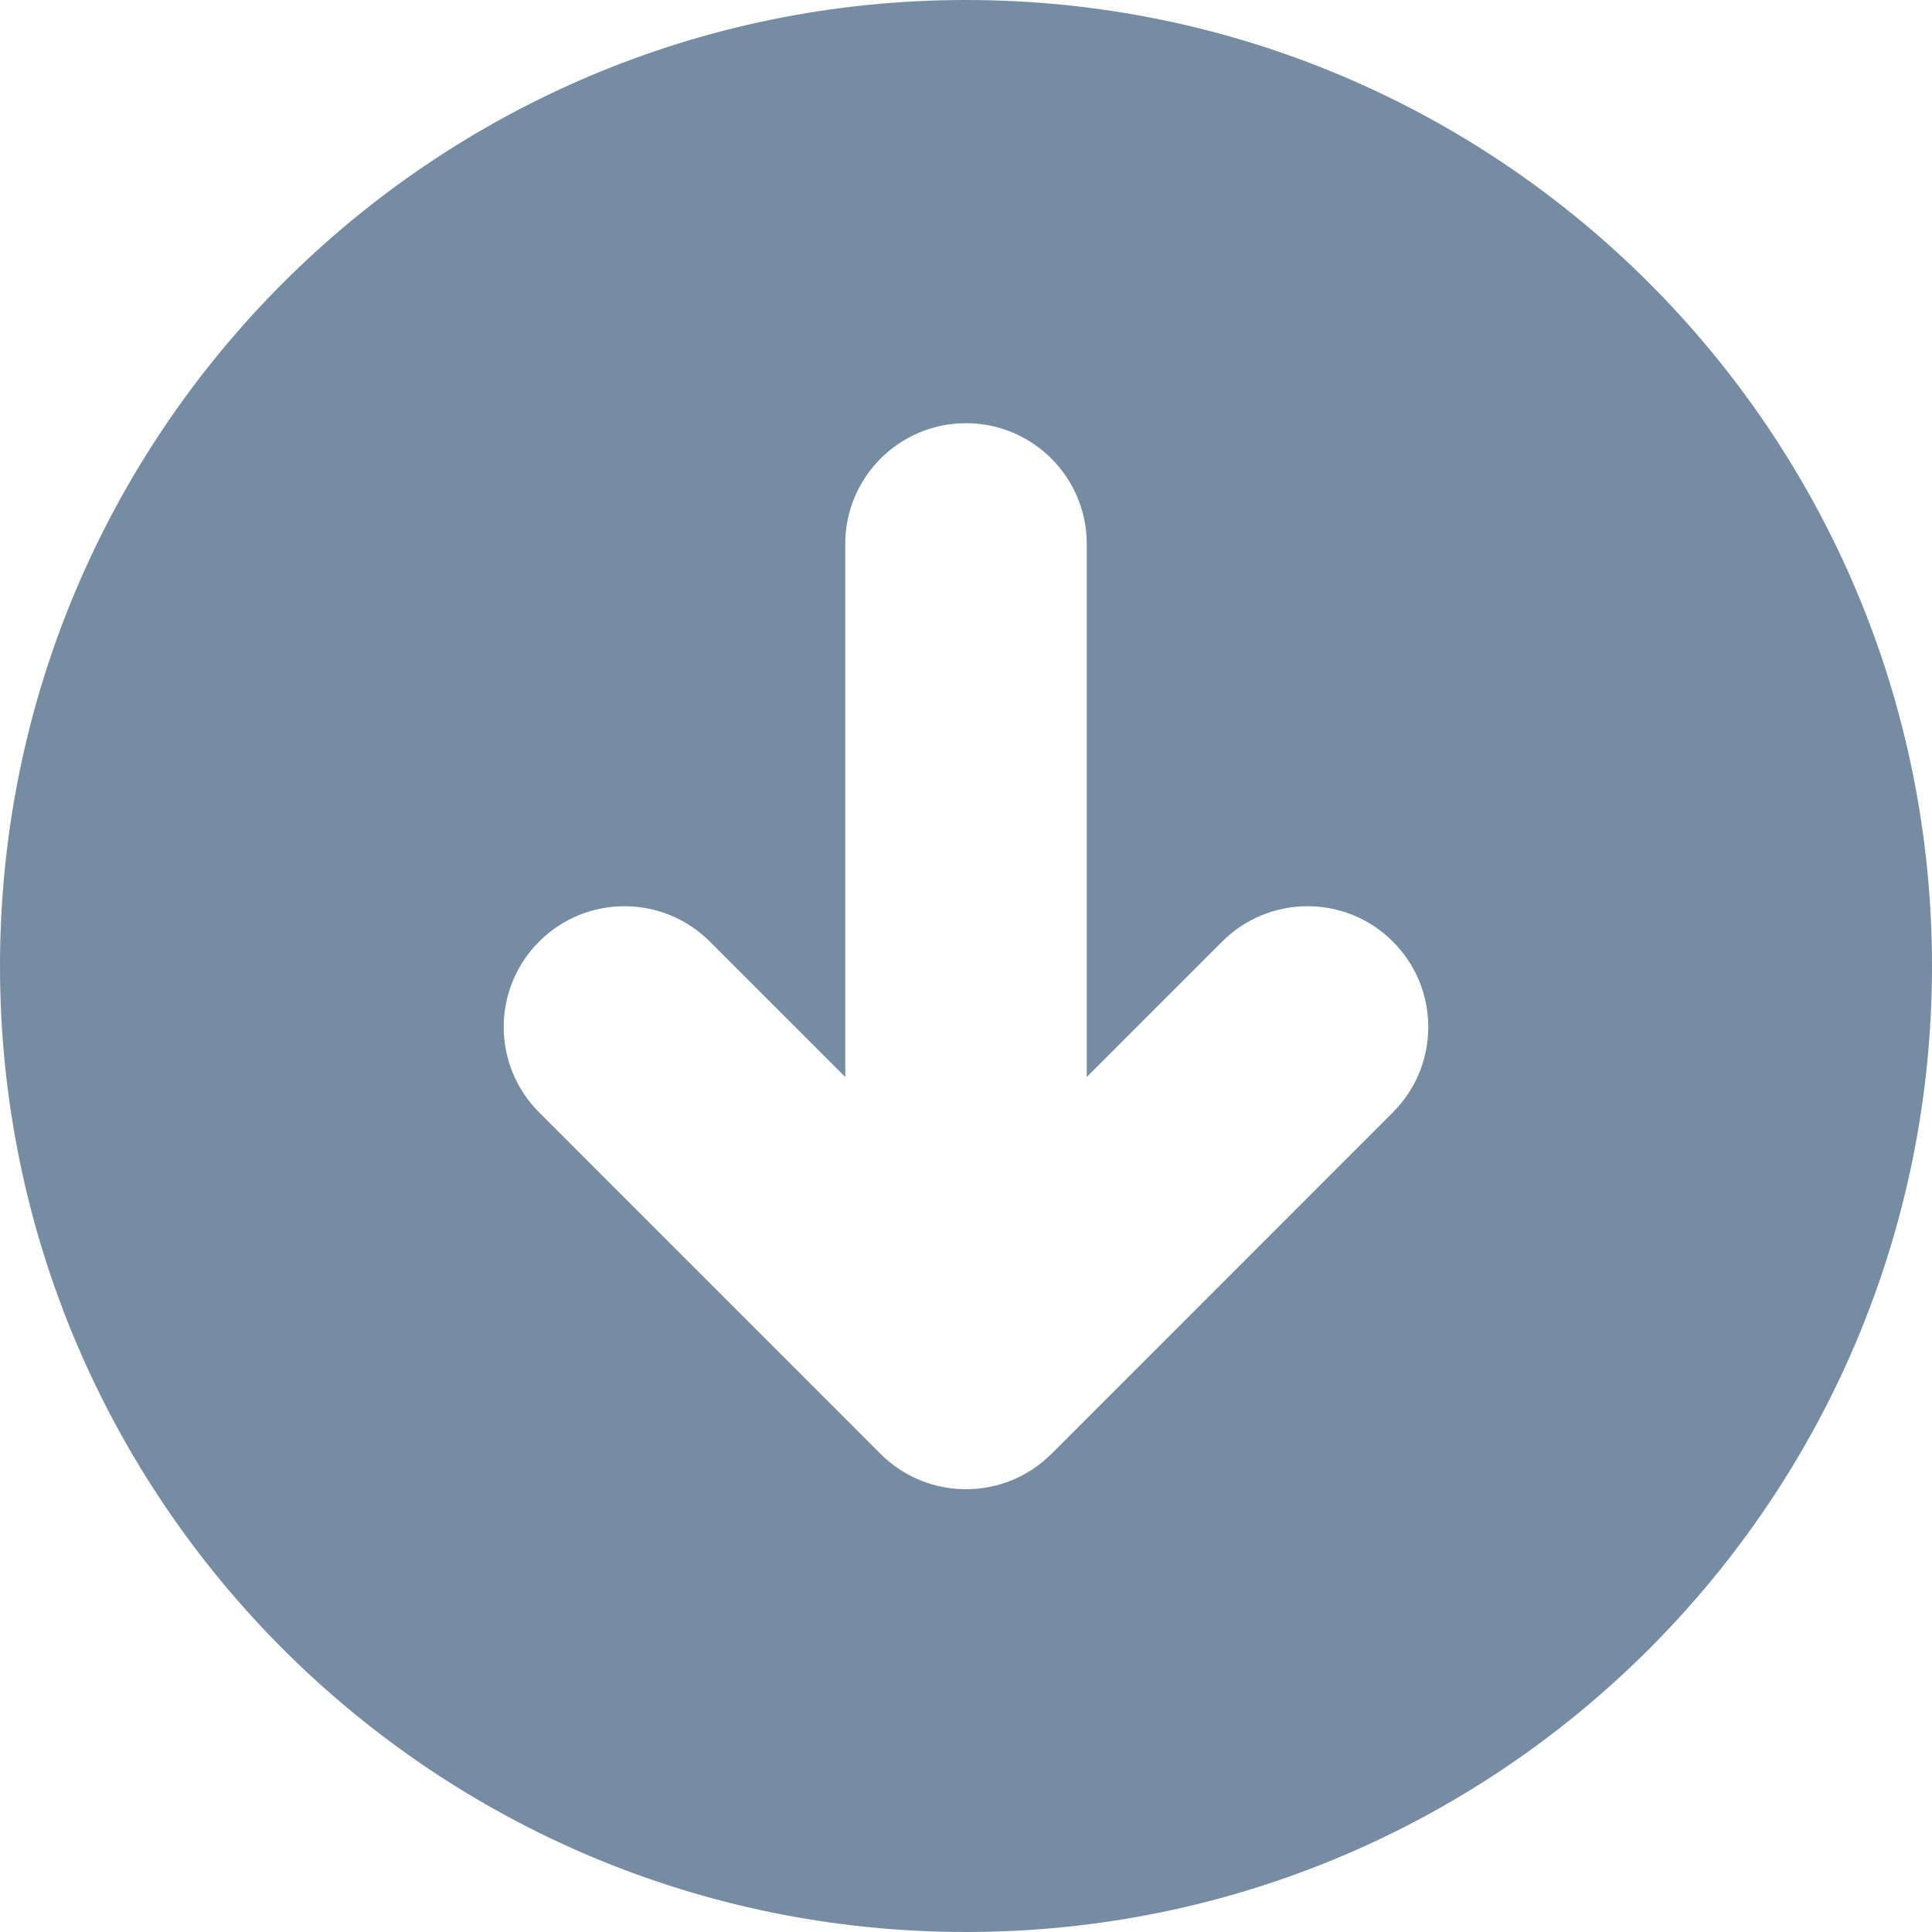 <svg id="meteor-icon-kit__solid-down-circle" viewBox="0 0 24 24" fill="none" xmlns="http://www.w3.org/2000/svg"><g clip-path="url(#clip0_3733_178)"><path fill-rule="evenodd" clip-rule="evenodd" d="M12 24C18.627 24 24 18.627 24 12C24 5.373 18.627 0 12 0C5.373 0 0 5.373 0 12C0 18.627 5.373 24 12 24ZM13.5 6.757V13.379L15.182 11.697C15.768 11.111 16.718 11.111 17.303 11.697C17.889 12.283 17.889 13.232 17.303 13.818L13.061 18.061C12.475 18.646 11.525 18.646 10.939 18.061L6.697 13.818C6.111 13.232 6.111 12.283 6.697 11.697C7.282 11.111 8.232 11.111 8.818 11.697L10.5 13.379V6.757C10.5 5.929 11.172 5.257 12 5.257C12.828 5.257 13.5 5.929 13.5 6.757Z" fill="#758CA3"/></g><defs><clipPath id="clip0_3733_178"><rect width="24" height="24" fill="white"/></clipPath></defs></svg>